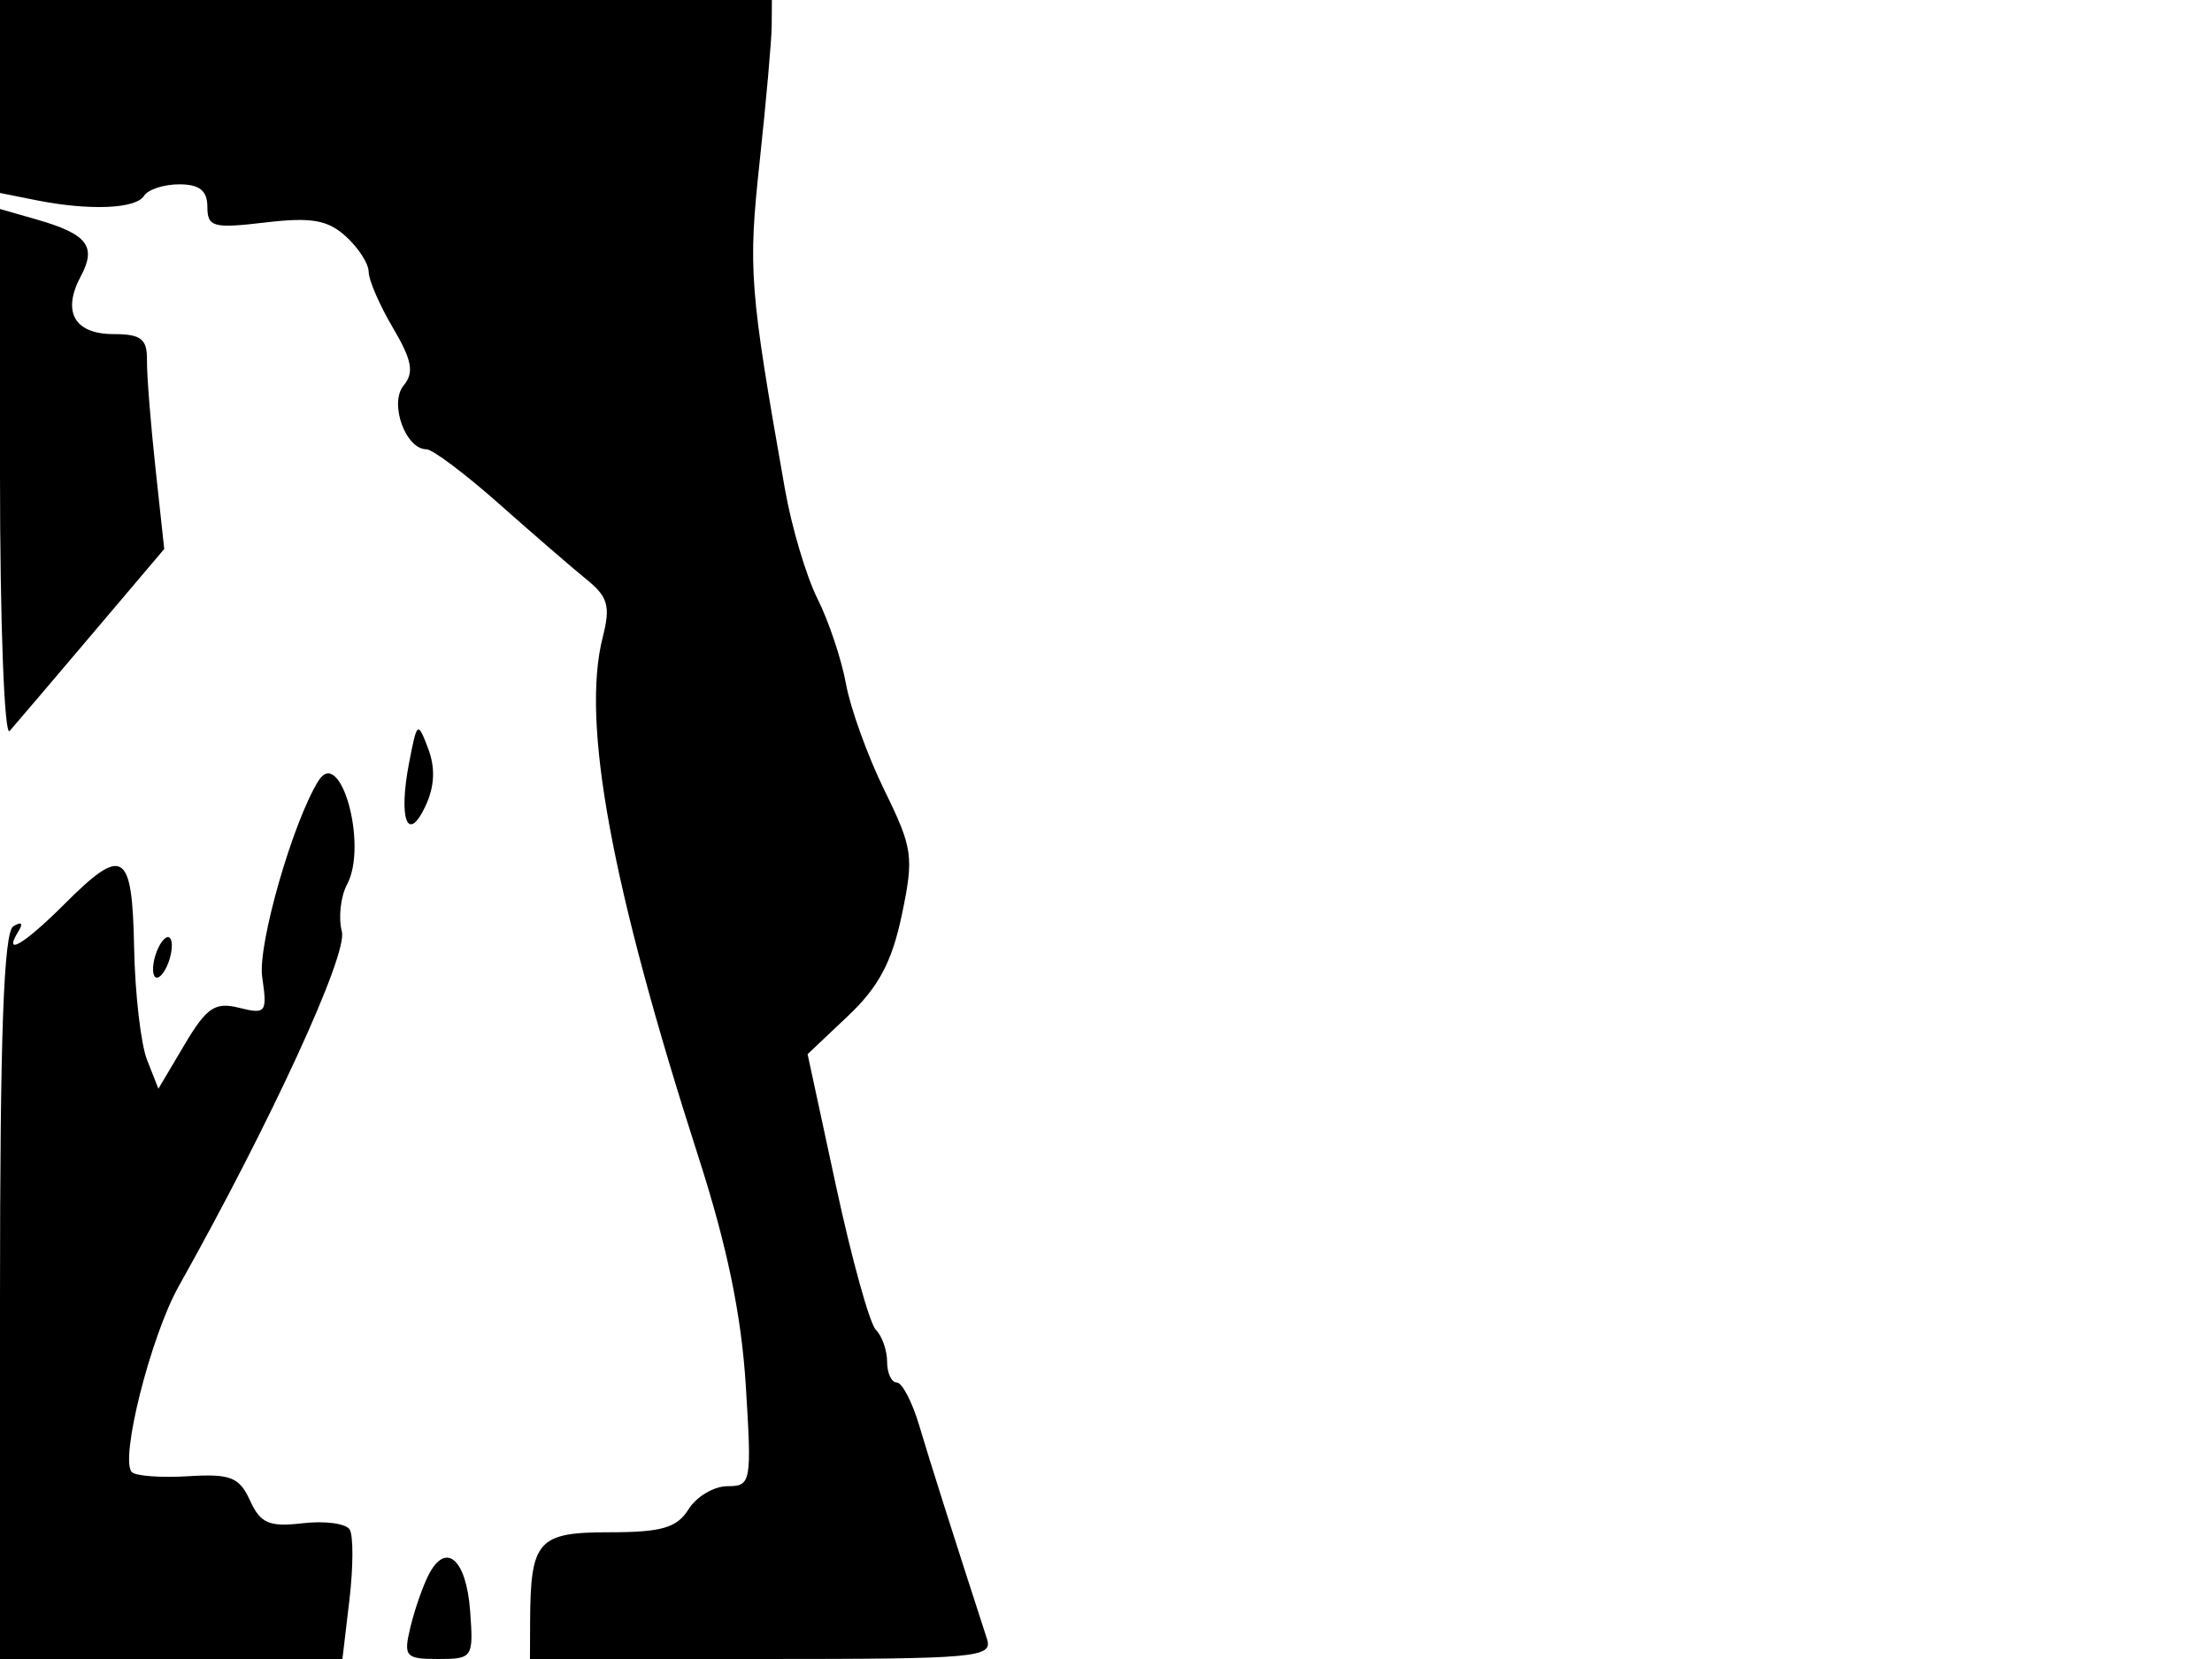 <svg xmlns="http://www.w3.org/2000/svg" width="192" height="144" viewBox="0 0 192 144" version="1.1">
	<path d="M 0 8.375 L 0 16.750 3.125 17.375 C 7.739 18.298, 11.798 18.135, 12.500 17 C 12.840 16.450, 14.216 16, 15.559 16 C 17.314 16, 18 16.549, 18 17.953 C 18 19.709, 18.504 19.846, 23.015 19.312 C 27.010 18.839, 28.434 19.083, 30.015 20.514 C 31.107 21.502, 32 22.890, 32 23.598 C 32 24.306, 32.949 26.494, 34.109 28.460 C 35.764 31.265, 35.964 32.338, 35.039 33.453 C 33.760 34.994, 35.194 39, 37.025 39 C 37.549 39, 40.390 41.137, 43.337 43.750 C 46.284 46.362, 49.694 49.310, 50.916 50.299 C 52.773 51.803, 53.003 52.623, 52.319 55.299 C 50.430 62.683, 53.044 76.867, 60.649 100.500 C 63.117 108.171, 64.353 114.148, 64.733 120.250 C 65.258 128.682, 65.200 129, 63.147 129 C 61.976 129, 60.455 129.900, 59.768 131 C 58.759 132.616, 57.436 133, 52.876 133 C 46.675 133, 46.043 133.713, 46.014 140.750 L 46 144 66.117 144 C 84.825 144, 86.194 143.877, 85.666 142.250 C 82.628 132.882, 80.727 126.892, 79.794 123.750 C 79.181 121.688, 78.302 120, 77.840 120 C 77.378 120, 77 119.190, 77 118.200 C 77 117.210, 76.560 115.960, 76.022 115.422 C 75.484 114.884, 73.931 109.281, 72.571 102.972 L 70.099 91.500 73.618 88.173 C 76.256 85.680, 77.423 83.487, 78.276 79.421 C 79.337 74.363, 79.235 73.629, 76.774 68.611 C 75.321 65.650, 73.817 61.489, 73.431 59.364 C 73.045 57.239, 71.933 53.914, 70.959 51.975 C 69.986 50.037, 68.715 45.762, 68.135 42.475 C 65.045 24.971, 64.925 23.421, 65.941 14 C 66.504 8.775, 66.973 3.488, 66.983 2.250 L 67 0 33.500 0 L 0 0 0 8.375 M -0 41.270 C -0 53.991, 0.376 63.972, 0.837 63.450 C 1.297 62.927, 4.504 59.159, 7.964 55.076 L 14.255 47.652 13.489 40.576 C 13.068 36.684, 12.738 32.487, 12.756 31.250 C 12.782 29.422, 12.240 29, 9.863 29 C 6.455 29, 5.360 27.065, 7.016 23.971 C 8.405 21.376, 7.576 20.312, 3.183 19.052 L 0 18.140 -0 41.270 M 35.512 66.196 C 34.567 71.089, 35.378 73.265, 36.923 69.983 C 37.723 68.284, 37.803 66.660, 37.167 64.983 C 36.255 62.576, 36.204 62.613, 35.512 66.196 M 27.629 67.791 C 25.394 71.408, 22.351 82.034, 22.758 84.804 C 23.211 87.894, 23.087 88.060, 20.762 87.477 C 18.663 86.950, 17.936 87.440, 16.016 90.677 L 13.749 94.500 12.765 92 C 12.224 90.625, 11.718 86.238, 11.641 82.251 C 11.477 73.838, 10.705 73.361, 5.567 78.500 C 2.103 81.963, 0.216 83.078, 1.595 80.845 C 2.038 80.130, 1.870 79.962, 1.155 80.405 C 0.321 80.919, 0 89.872, 0 112.559 L 0 144 14.861 144 L 29.721 144 30.331 138.856 C 30.666 136.027, 30.675 133.284, 30.352 132.760 C 30.028 132.237, 28.194 131.992, 26.275 132.216 C 23.365 132.556, 22.606 132.229, 21.703 130.248 C 20.776 128.213, 20.007 127.910, 16.343 128.135 C 13.990 128.280, 11.786 128.119, 11.445 127.779 C 10.375 126.709, 13.077 115.989, 15.511 111.651 C 23.518 97.372, 30.195 82.855, 29.673 80.859 C 29.360 79.659, 29.563 77.816, 30.127 76.763 C 31.951 73.355, 29.541 64.698, 27.629 67.791 M 13.600 82.600 C 13.244 83.527, 13.178 84.511, 13.453 84.786 C 13.728 85.061, 14.244 84.527, 14.600 83.600 C 14.956 82.673, 15.022 81.689, 14.747 81.414 C 14.472 81.139, 13.956 81.673, 13.600 82.600 M 37.206 136.689 C 36.695 137.685, 35.981 139.738, 35.619 141.250 C 35.011 143.797, 35.190 144, 38.038 144 C 41.031 144, 41.107 143.887, 40.807 139.828 C 40.475 135.321, 38.702 133.775, 37.206 136.689" stroke="none" fill="black" fill-rule="evenodd"/>
</svg>